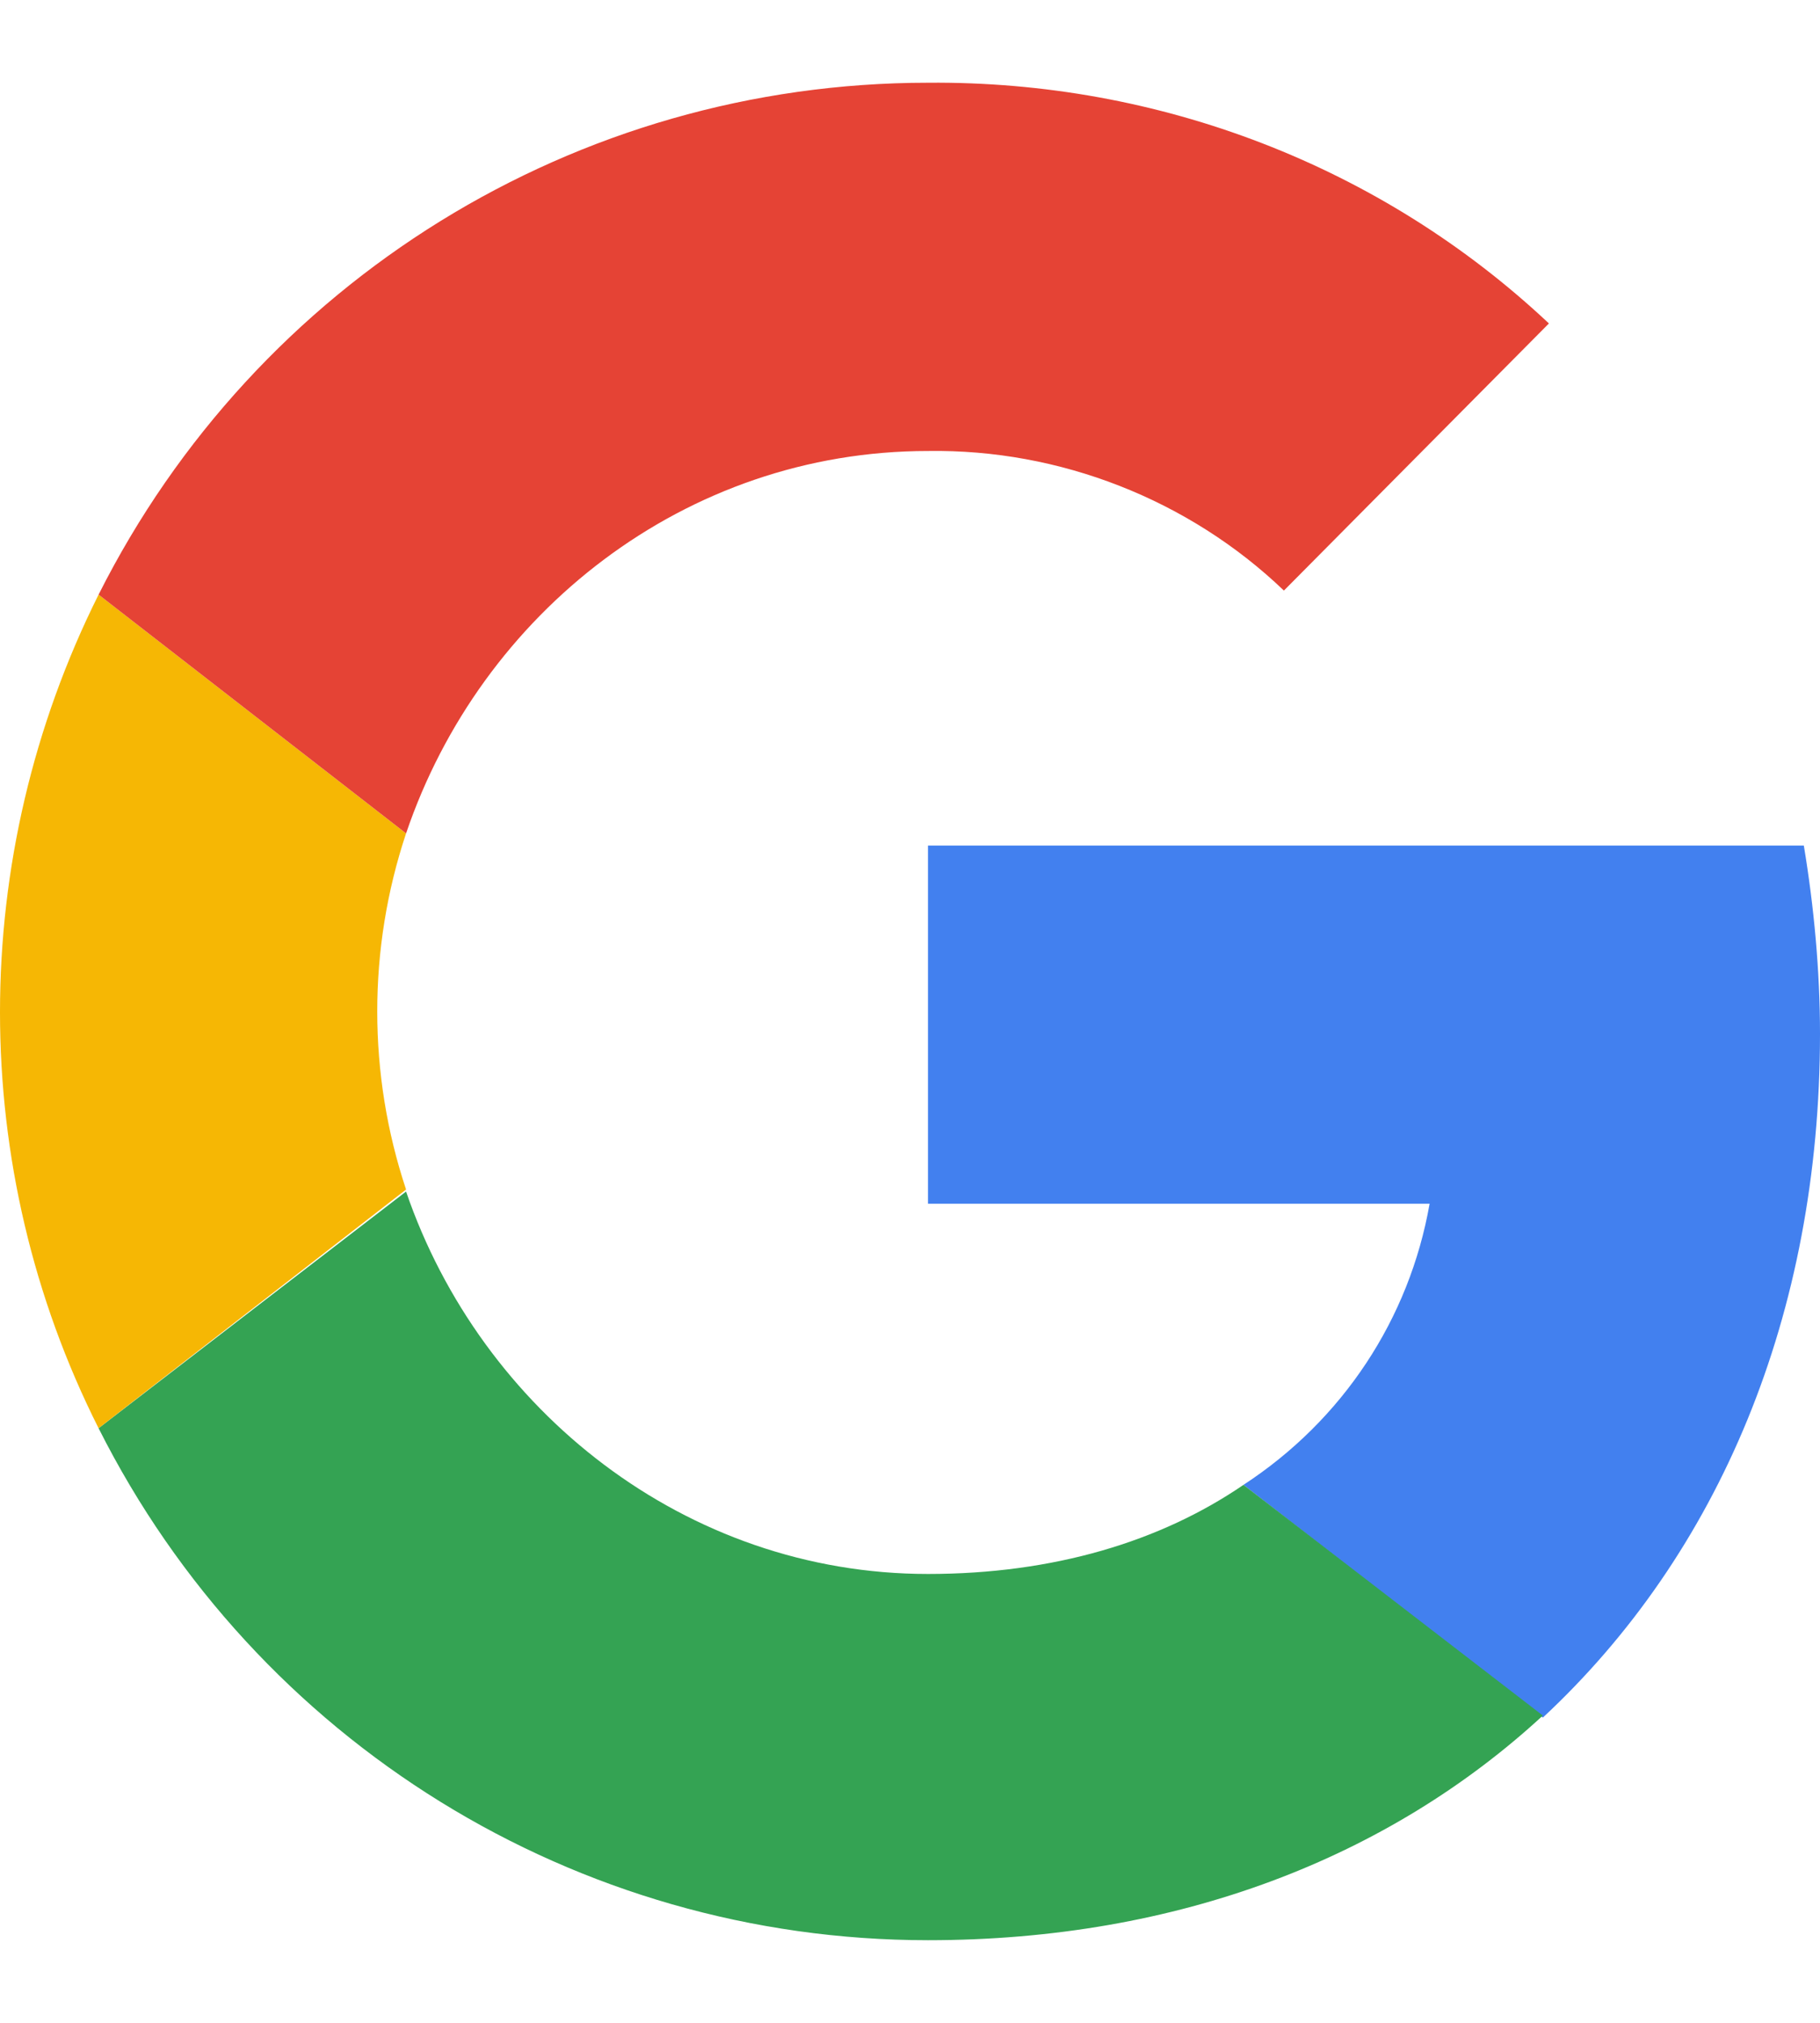 <svg width="18" height="20" viewBox="0 0 18 20" fill="none" xmlns="http://www.w3.org/2000/svg">
<path d="M18 10.22C18 9.6 17.94 8.96 17.84 8.36H9.178V11.901H14.139C13.939 13.041 13.279 14.041 12.298 14.681L15.259 16.982C17 15.362 18 13.001 18 10.22Z" fill="#4280EF"/>
<path d="M9.178 19.183C11.658 19.183 13.739 18.363 15.259 16.962L12.298 14.681C11.478 15.242 10.418 15.562 9.178 15.562C6.777 15.562 4.756 13.941 4.016 11.781L0.975 14.121C2.536 17.222 5.697 19.183 9.178 19.183Z" fill="#34A353"/>
<path d="M4.016 11.761C3.636 10.62 3.636 9.38 4.016 8.24L0.975 5.879C-0.325 8.48 -0.325 11.541 0.975 14.121L4.016 11.761Z" fill="#F6B704"/>
<path d="M9.178 4.459C10.478 4.439 11.758 4.939 12.698 5.839L15.319 3.198C13.659 1.638 11.458 0.798 9.178 0.818C5.697 0.818 2.536 2.778 0.975 5.879L4.016 8.24C4.756 6.059 6.777 4.459 9.178 4.459Z" fill="#E54335"/>
</svg>
